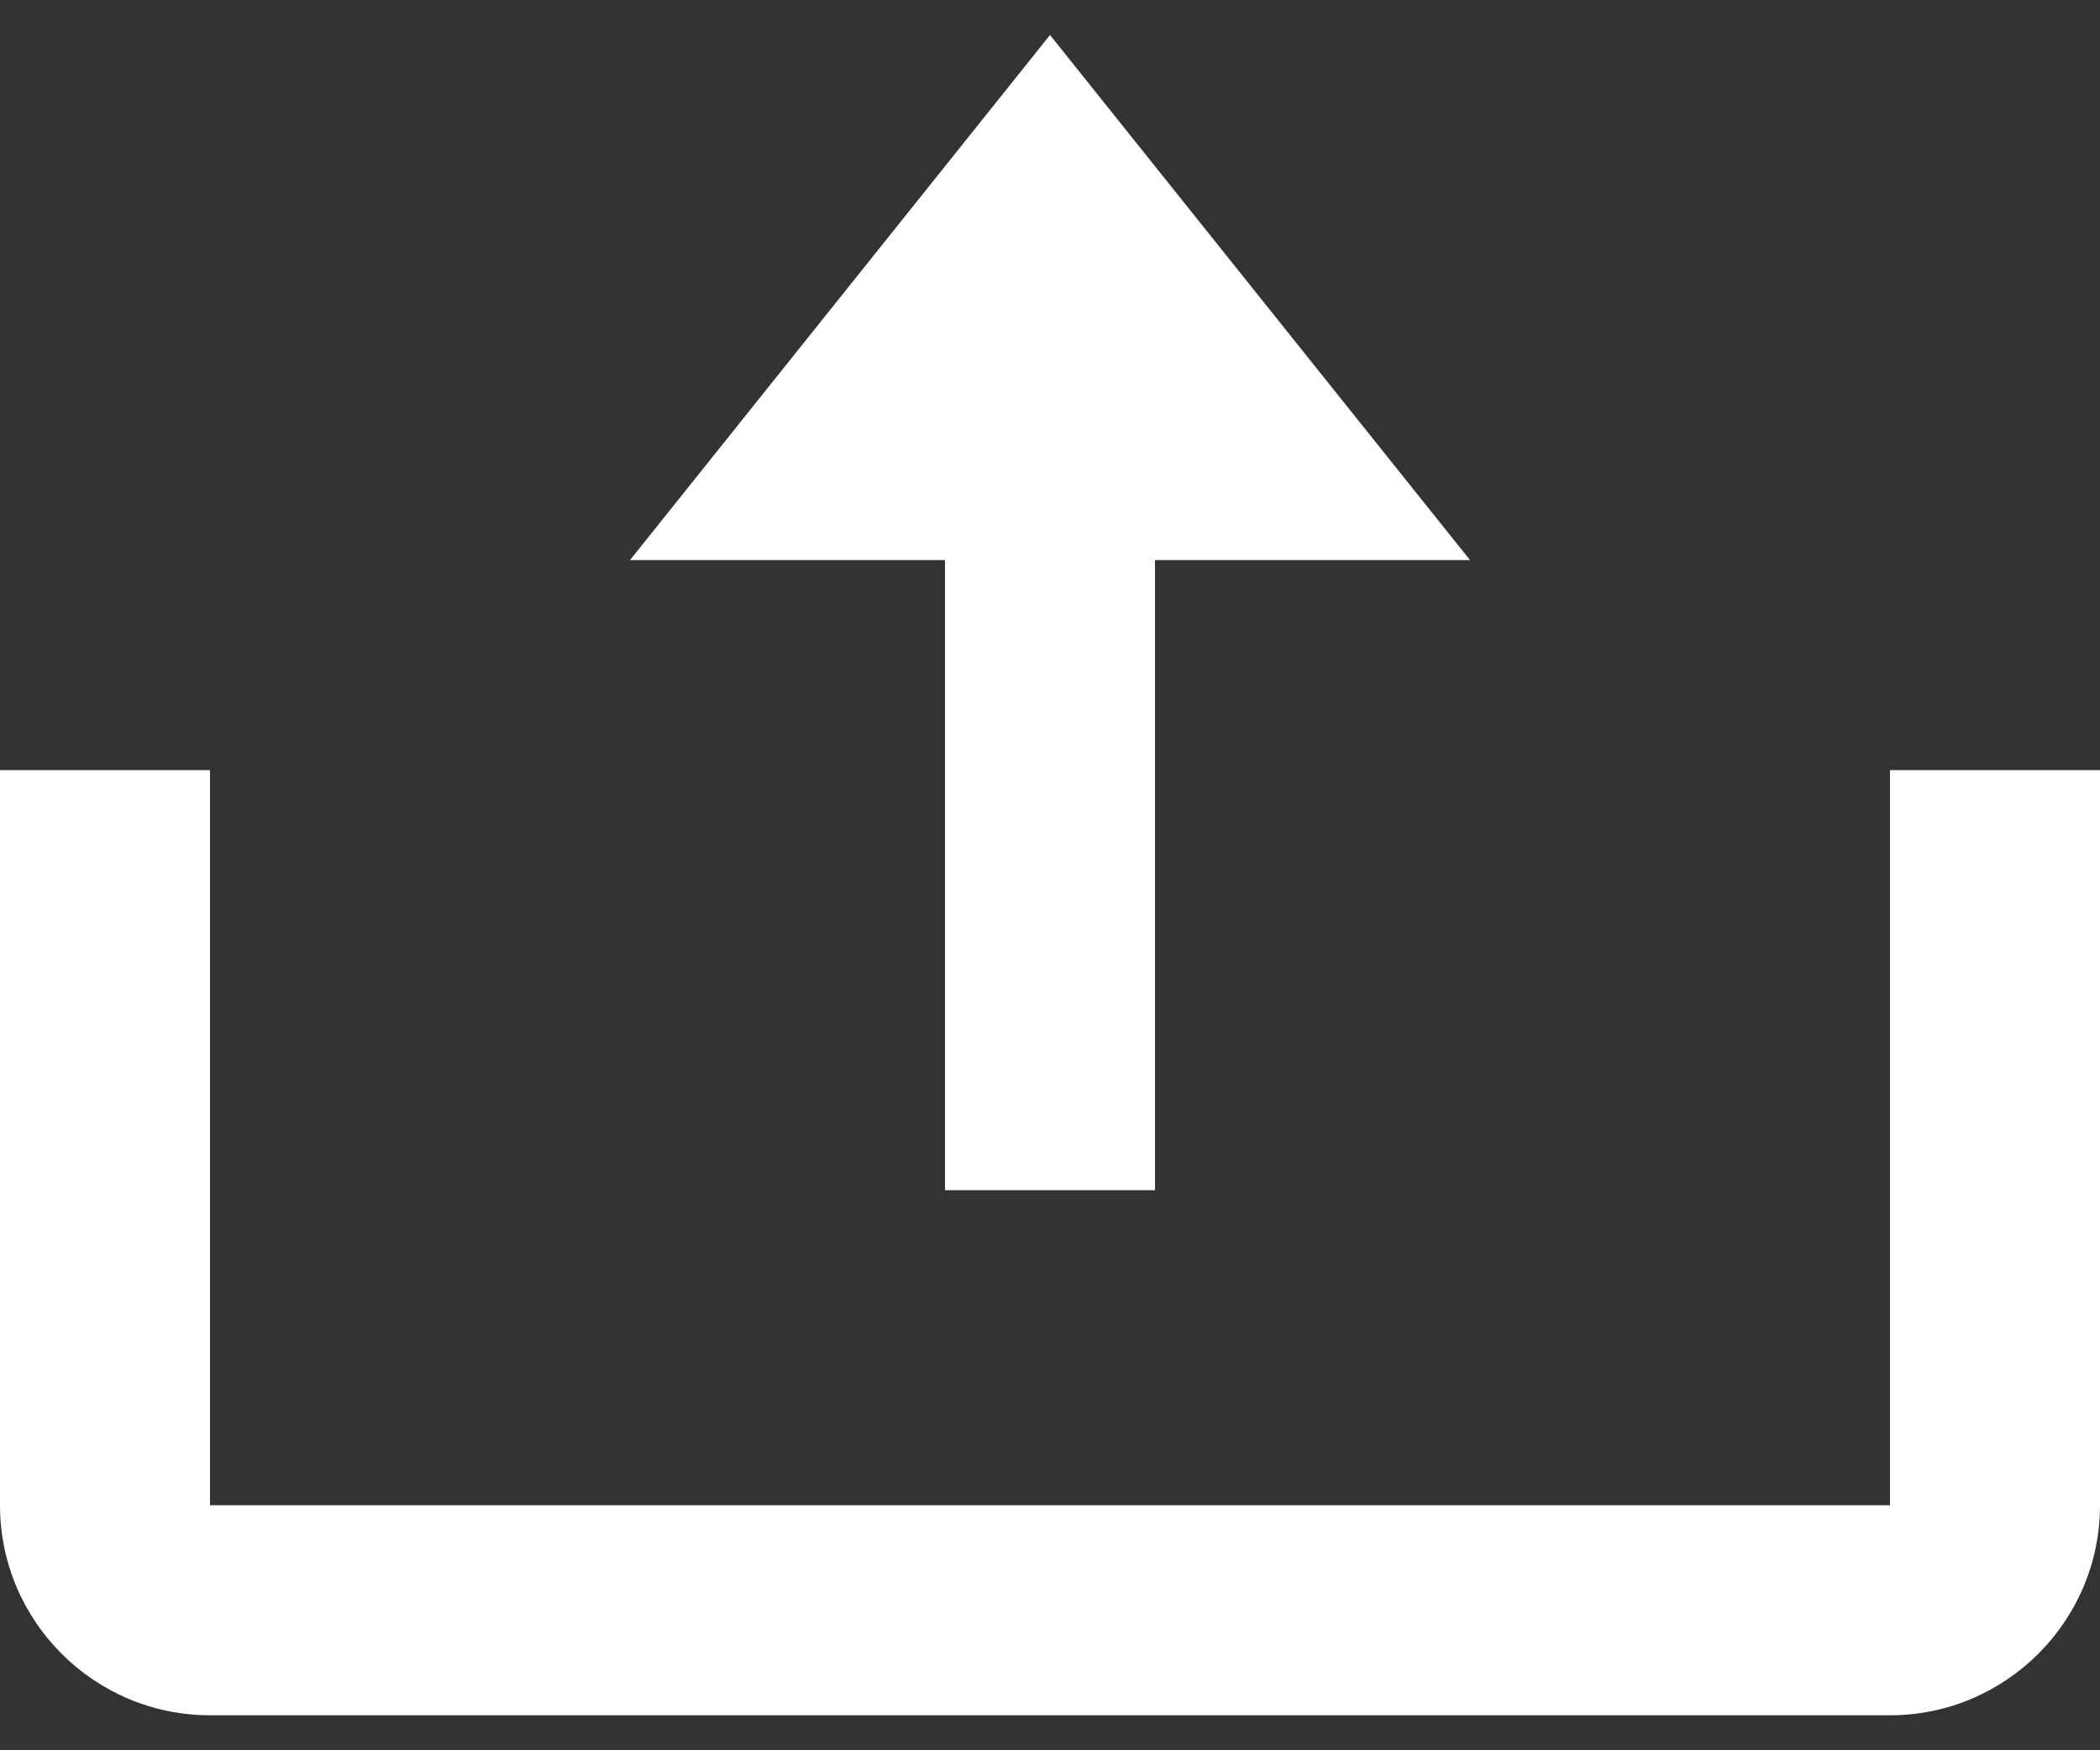 <svg width="30" height="25" fill="none" xmlns="http://www.w3.org/2000/svg"><rect width="100%" height="100%" fill="#333333" stroke="none"/><path d="M13.5 17h3V8H21L15 .5 9 8h4.5v9Z" fill="#fff"/><path d="M27 21.5H3V11H0v10.5c0 1.654 1.345 3 3 3h24c1.654 0 3-1.346 3-3V11h-3v10.5Z" fill="#fff"/></svg>
